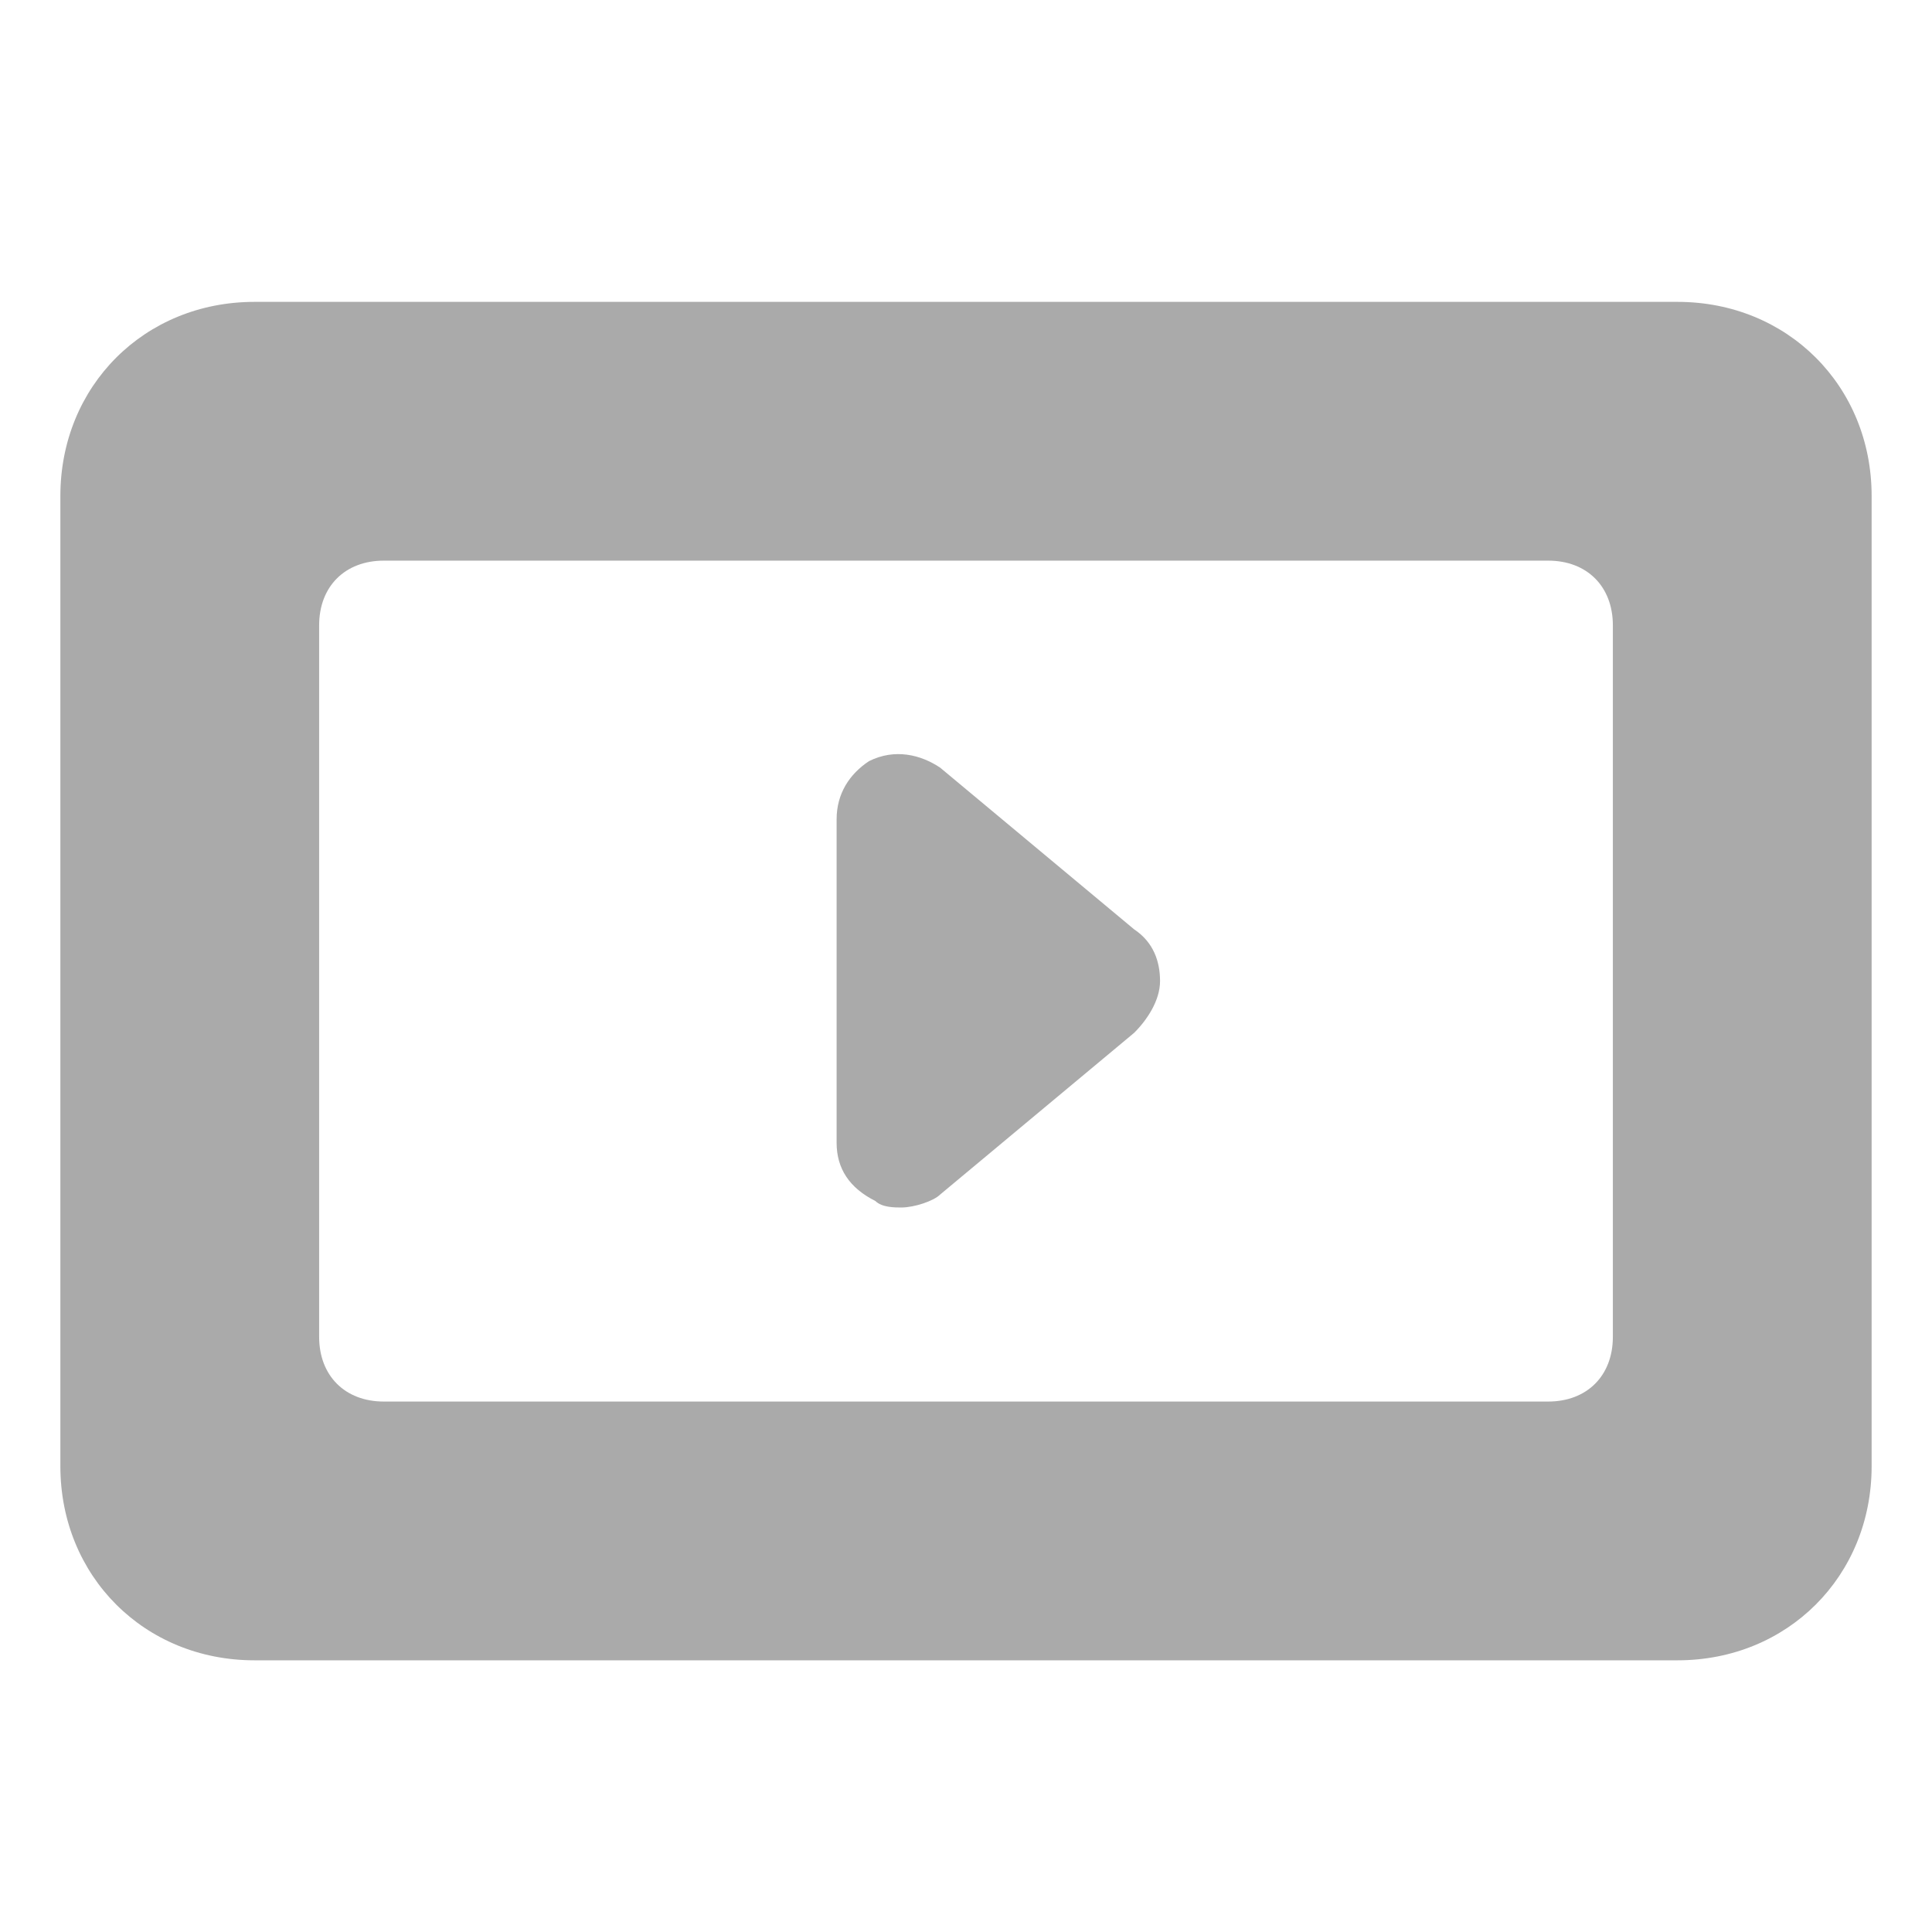 <svg width="32" height="32" viewBox="0 0 32 32" fill="none" xmlns="http://www.w3.org/2000/svg">
<path d="M15.571 12.714C15.25 12.5 14.821 12.393 14.393 12.607C14.071 12.821 13.857 13.143 13.857 13.571V18.928C13.857 19.357 14.071 19.678 14.5 19.893C14.607 20 14.821 20 14.928 20C15.143 20 15.464 19.893 15.571 19.786L18.785 17.107C19 16.893 19.214 16.571 19.214 16.25C19.214 15.928 19.107 15.607 18.785 15.393L15.571 12.714Z" fill="#AAAAAA"/>
<path d="M27.786 5H4.214C2.393 5 1 6.393 1 8.214V24.286C1 26.107 2.393 27.5 4.214 27.5H11.607H20.286H27.786C29.607 27.5 31 26.107 31 24.286V8.214C31 6.393 29.607 5 27.786 5ZM26.714 22.143C26.714 22.786 26.286 23.214 25.643 23.214H6.357C5.714 23.214 5.286 22.786 5.286 22.143V10.357C5.286 9.714 5.714 9.286 6.357 9.286H25.643C26.286 9.286 26.714 9.714 26.714 10.357V22.143Z" fill="#AAAAAA"/>
</svg>
